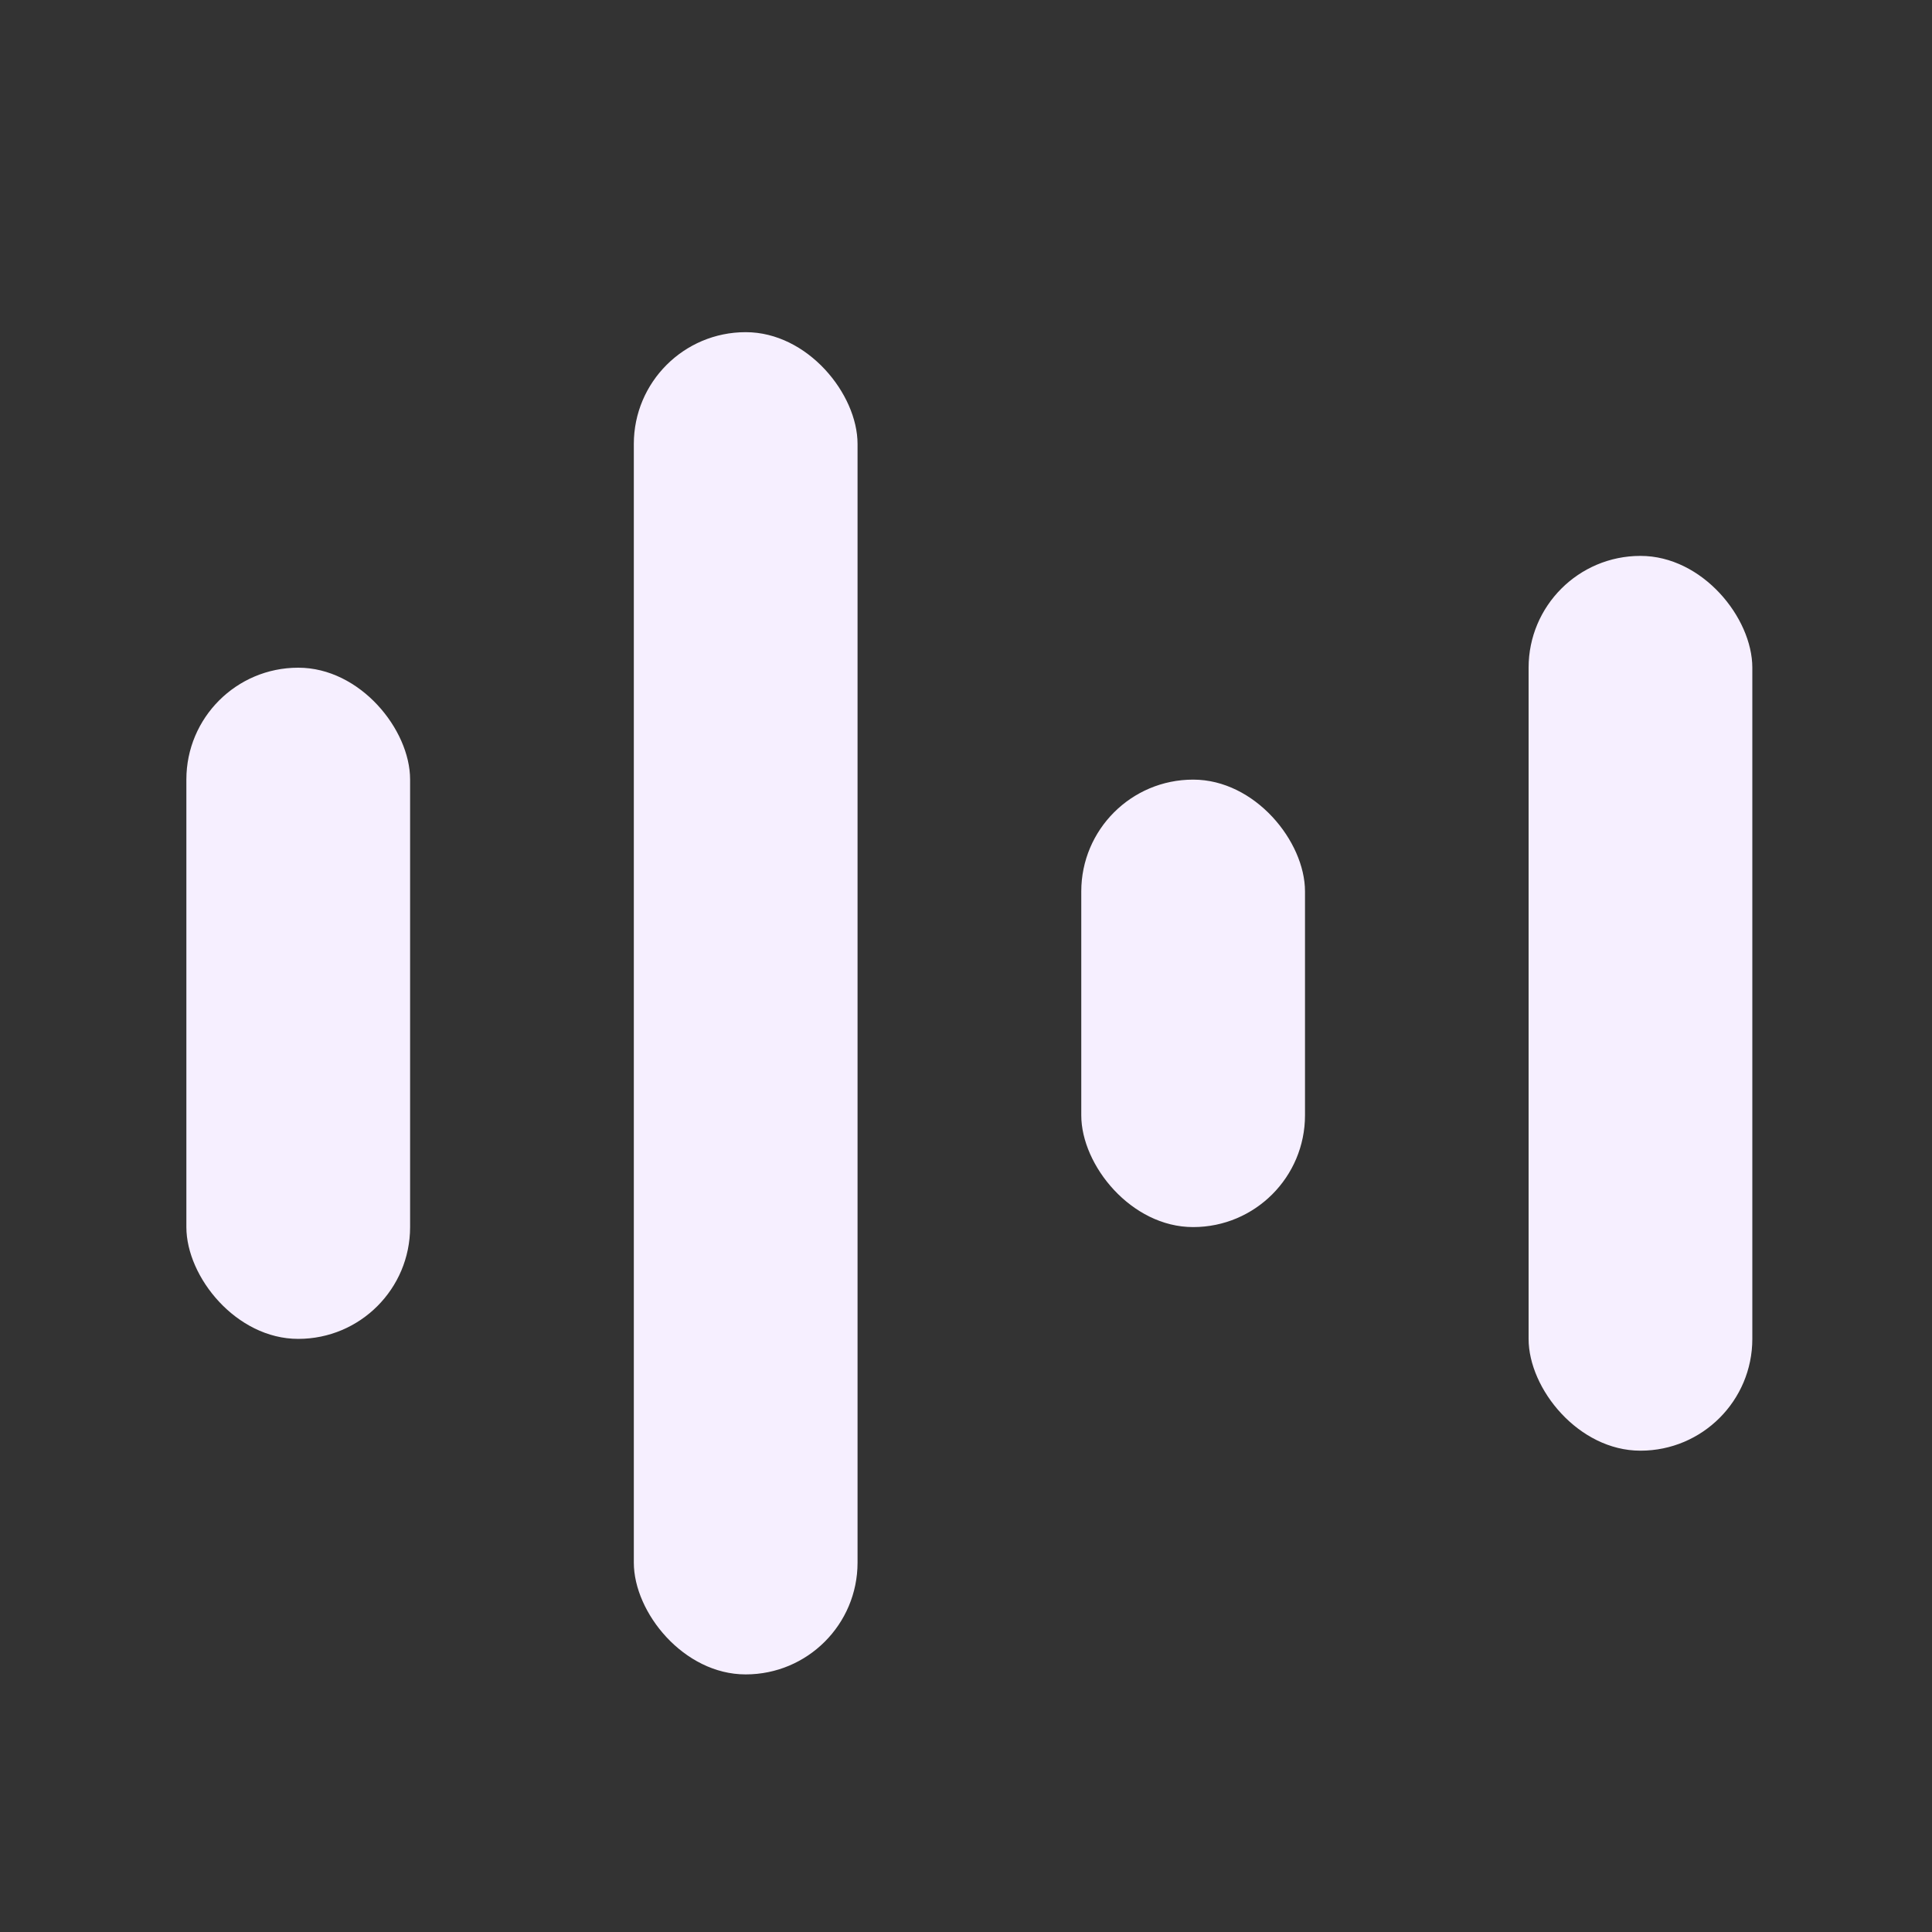 <svg width="15" height="15" viewBox="0 0 15 15" fill="none" xmlns="http://www.w3.org/2000/svg">
<rect x="0" y="0" width="15" height="15" fill="#333333" stroke="none"/>
<rect x="1.447" y="5.184" width="1.737" height="5.211" rx="0.868" fill="#F6EFFF"/>
<rect x="4.921" y="2.579" width="1.737" height="10.421" rx="0.868" fill="#F6EFFF"/>
<rect x="11.868" y="4.316" width="1.737" height="6.947" rx="0.868" fill="#F6EFFF"/>
<rect x="8.395" y="6.053" width="1.737" height="3.474" rx="0.868" fill="#F6EFFF"/>
</svg>

